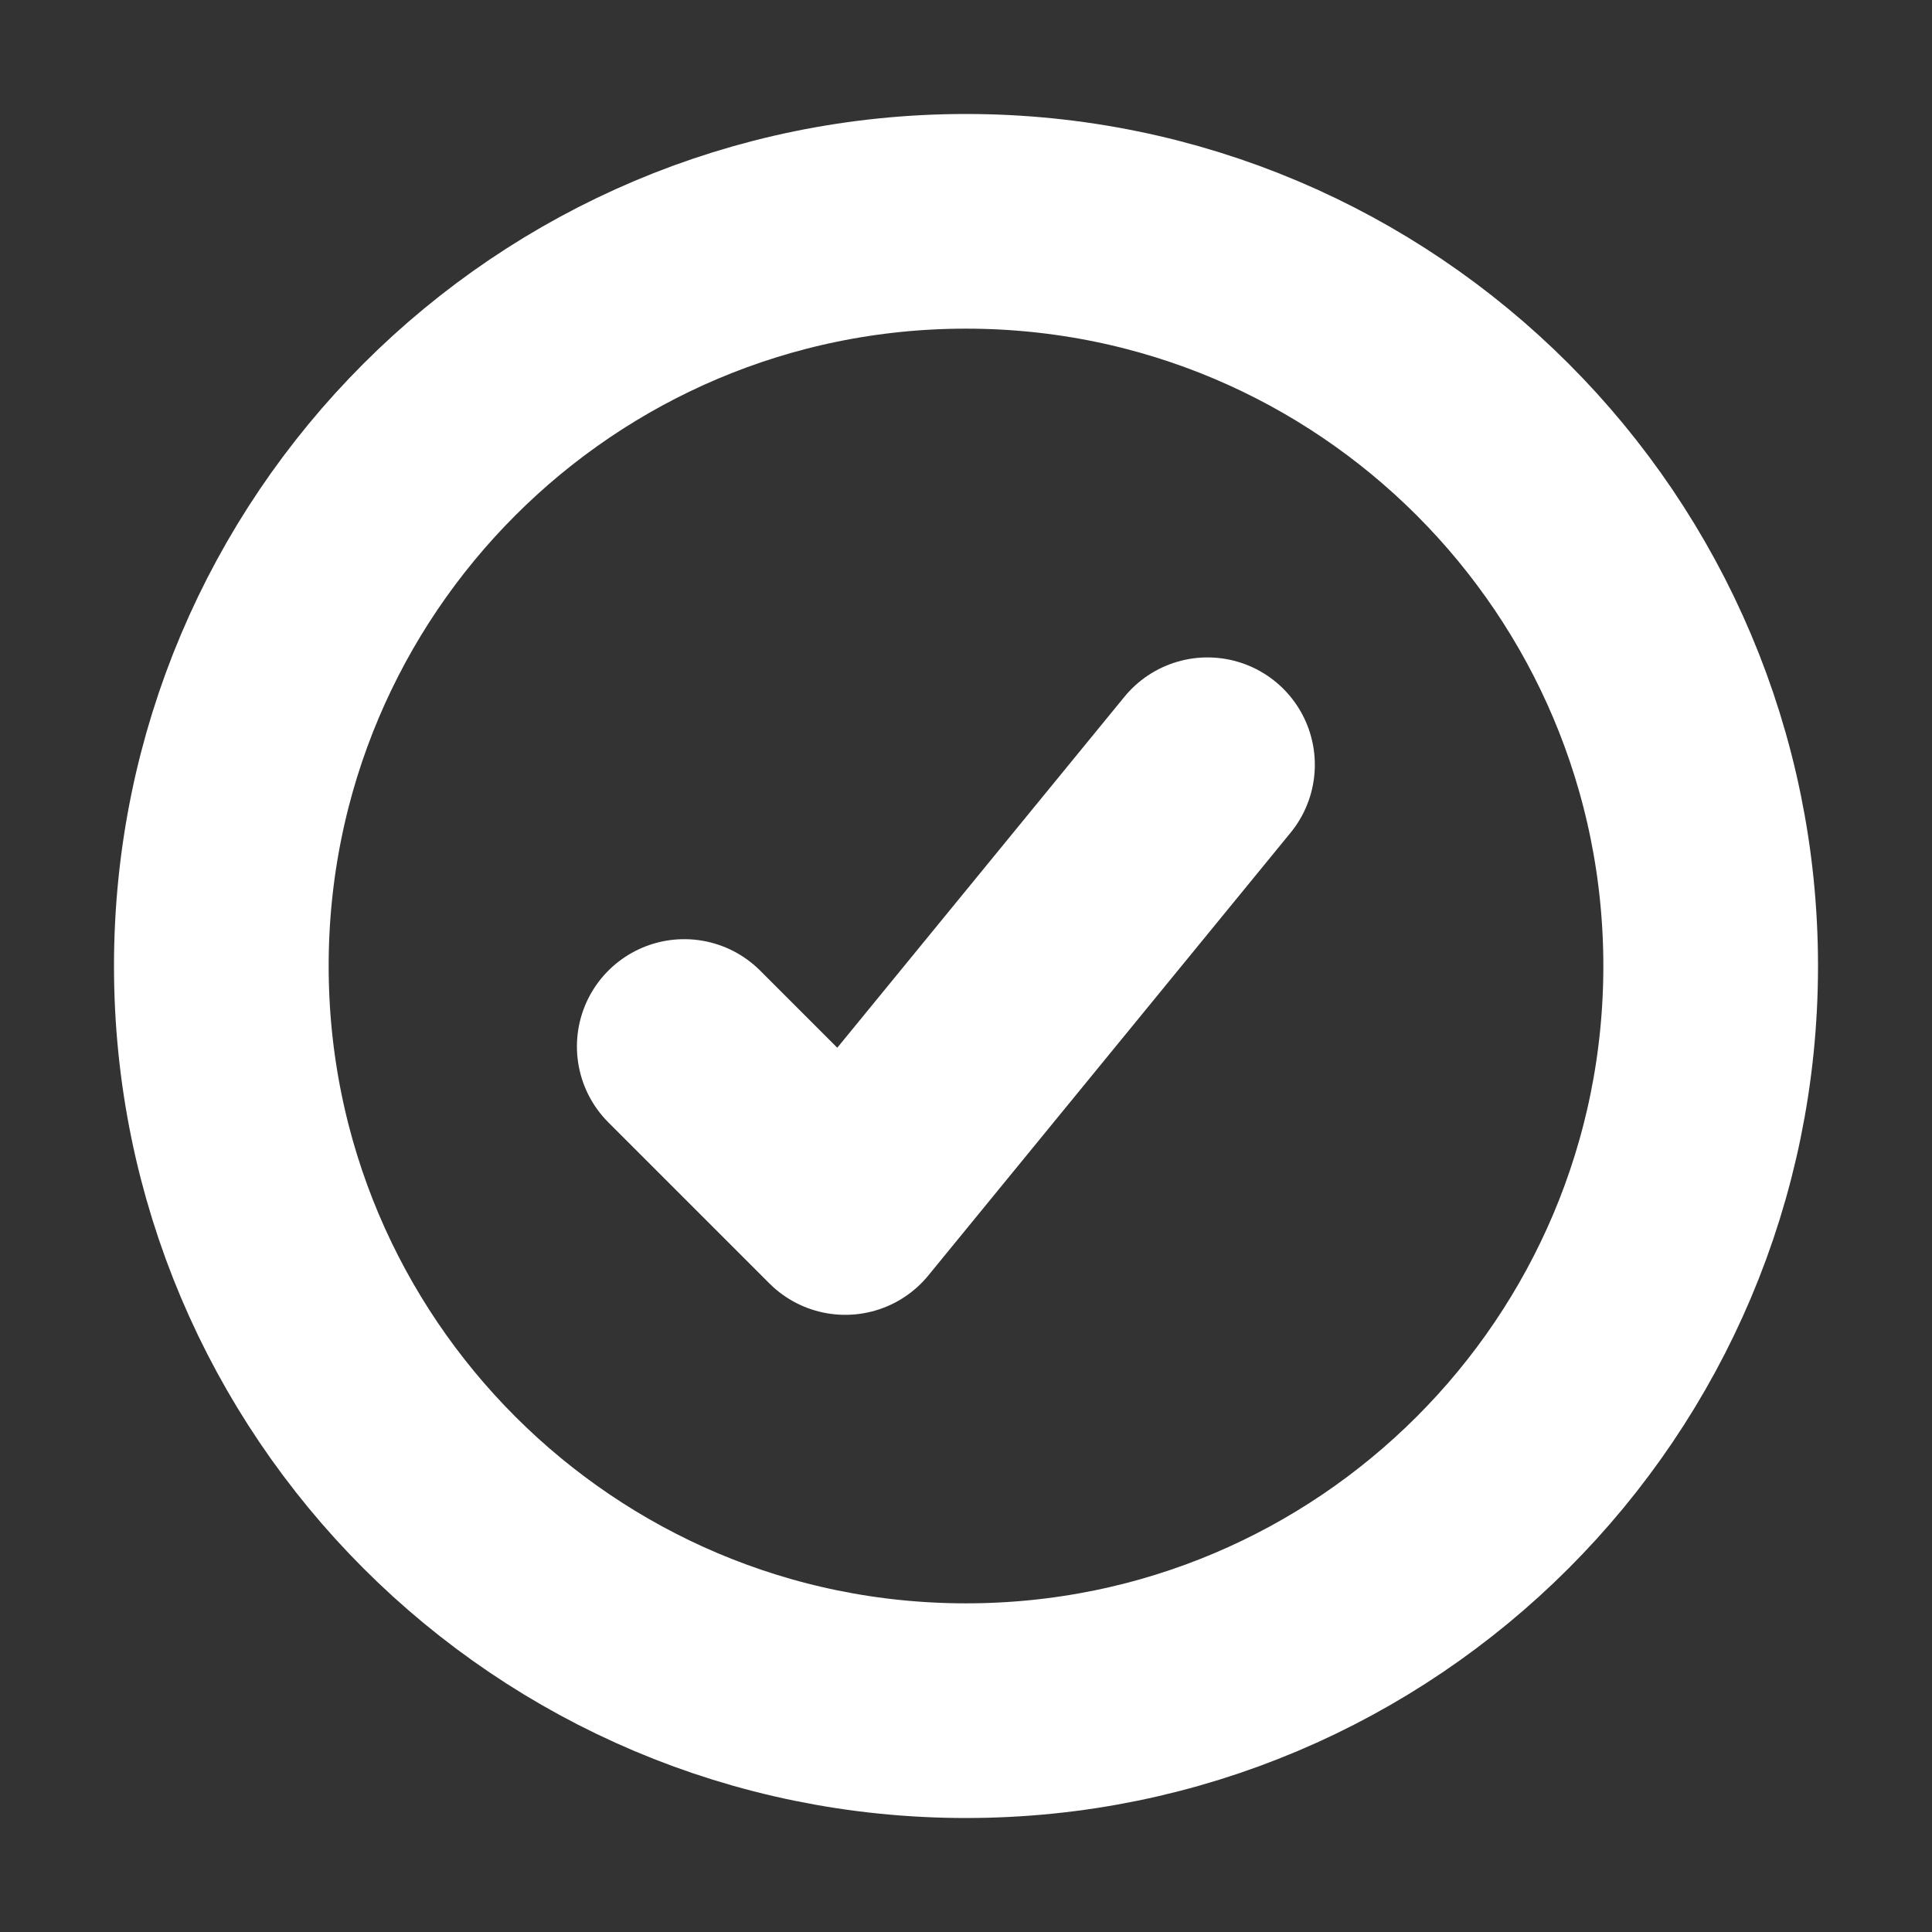 <svg width="18" height="18" viewBox="0 0 18 18" fill="none" xmlns="http://www.w3.org/2000/svg">
<rect x="0" y="0" width="18" height="18" fill="#333333" stroke="none"/>
<g id="check radio, circle, checkbox, check, checkmark, confirm">
<path id="Icon" d="M11.25 7.125L7.875 11.25L6.375 9.75M15.938 9C15.938 12.832 12.832 15.938 9 15.938C5.169 15.938 2.062 12.832 2.062 9C2.062 5.169 5.169 2.062 9 2.062C12.832 2.062 15.938 5.169 15.938 9Z" stroke="white" style="stroke:white;stroke-opacity:1;" stroke-width="2" stroke-linecap="round" stroke-linejoin="round"/>
</g>
</svg>
